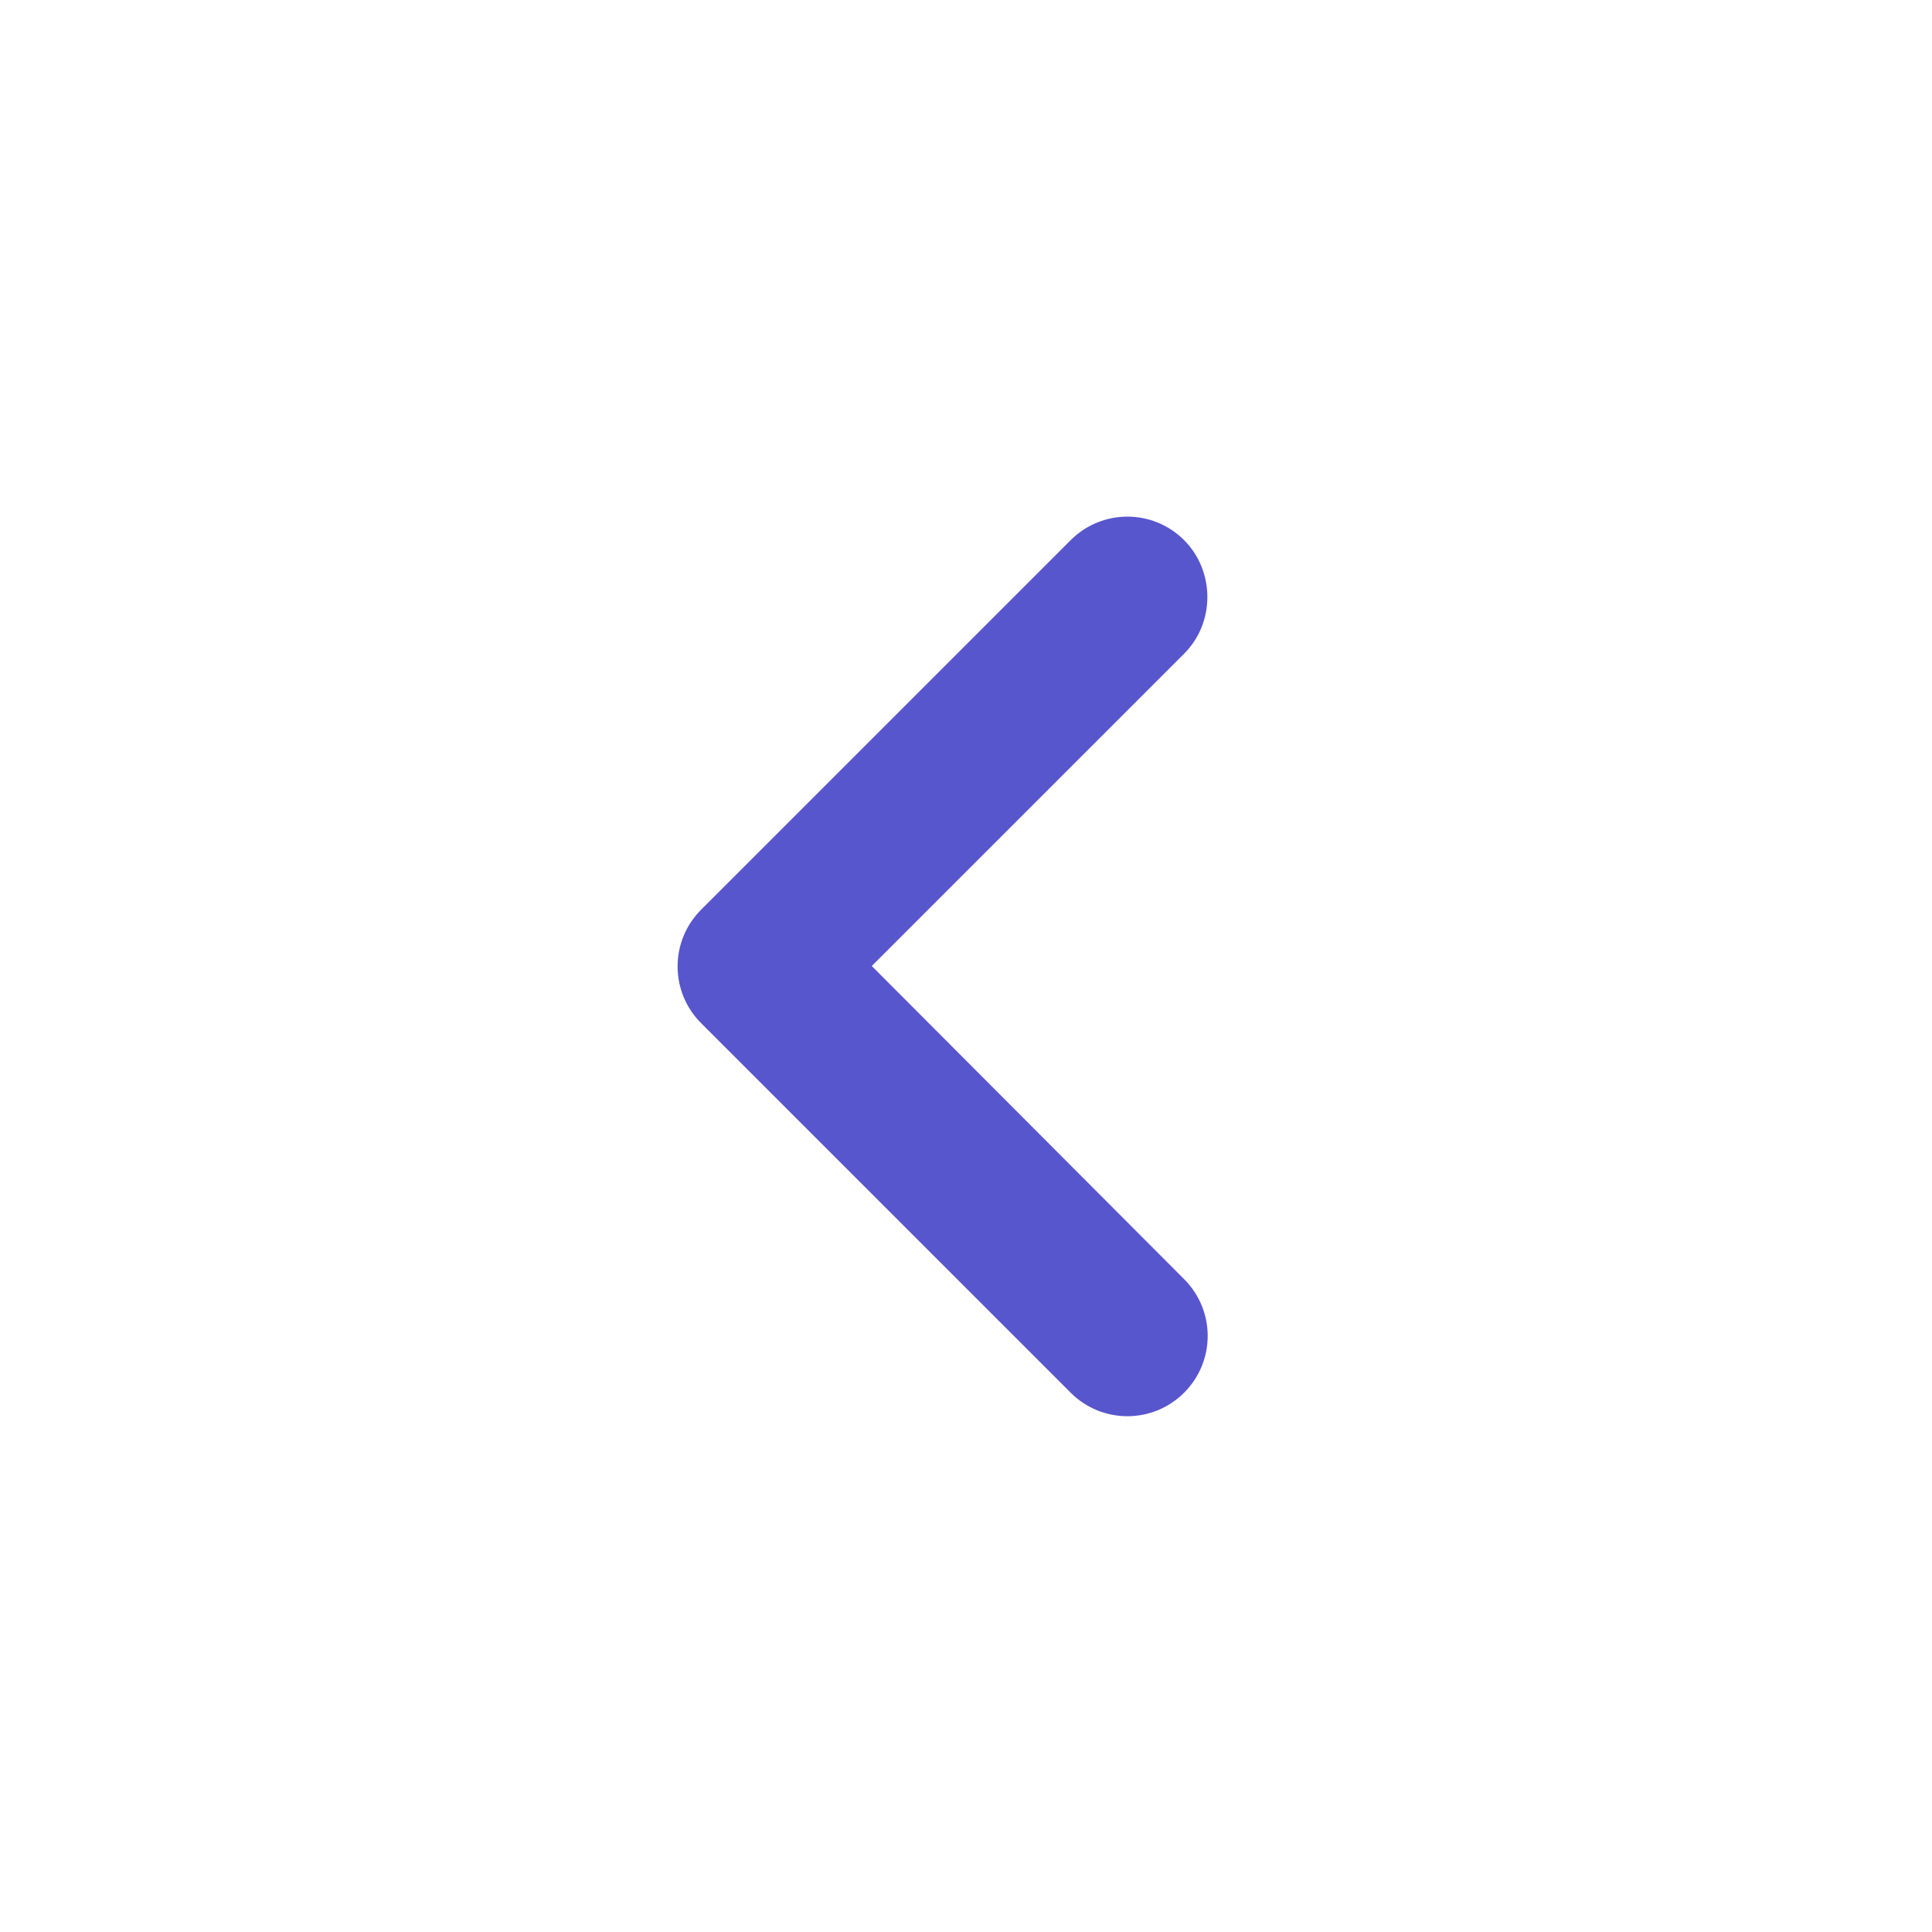 <svg width="32" height="32" viewBox="0 0 32 32" fill="none" xmlns="http://www.w3.org/2000/svg">
<path d="M19.613 8.947C19.093 8.427 18.253 8.427 17.733 8.947L11.613 15.067C11.093 15.587 11.093 16.427 11.613 16.947L17.733 23.067C18.253 23.587 19.093 23.587 19.613 23.067C20.133 22.547 20.133 21.707 19.613 21.187L14.439 16L19.613 10.827C20.133 10.307 20.119 9.453 19.613 8.947Z" fill="#5756CD"/>
</svg>
